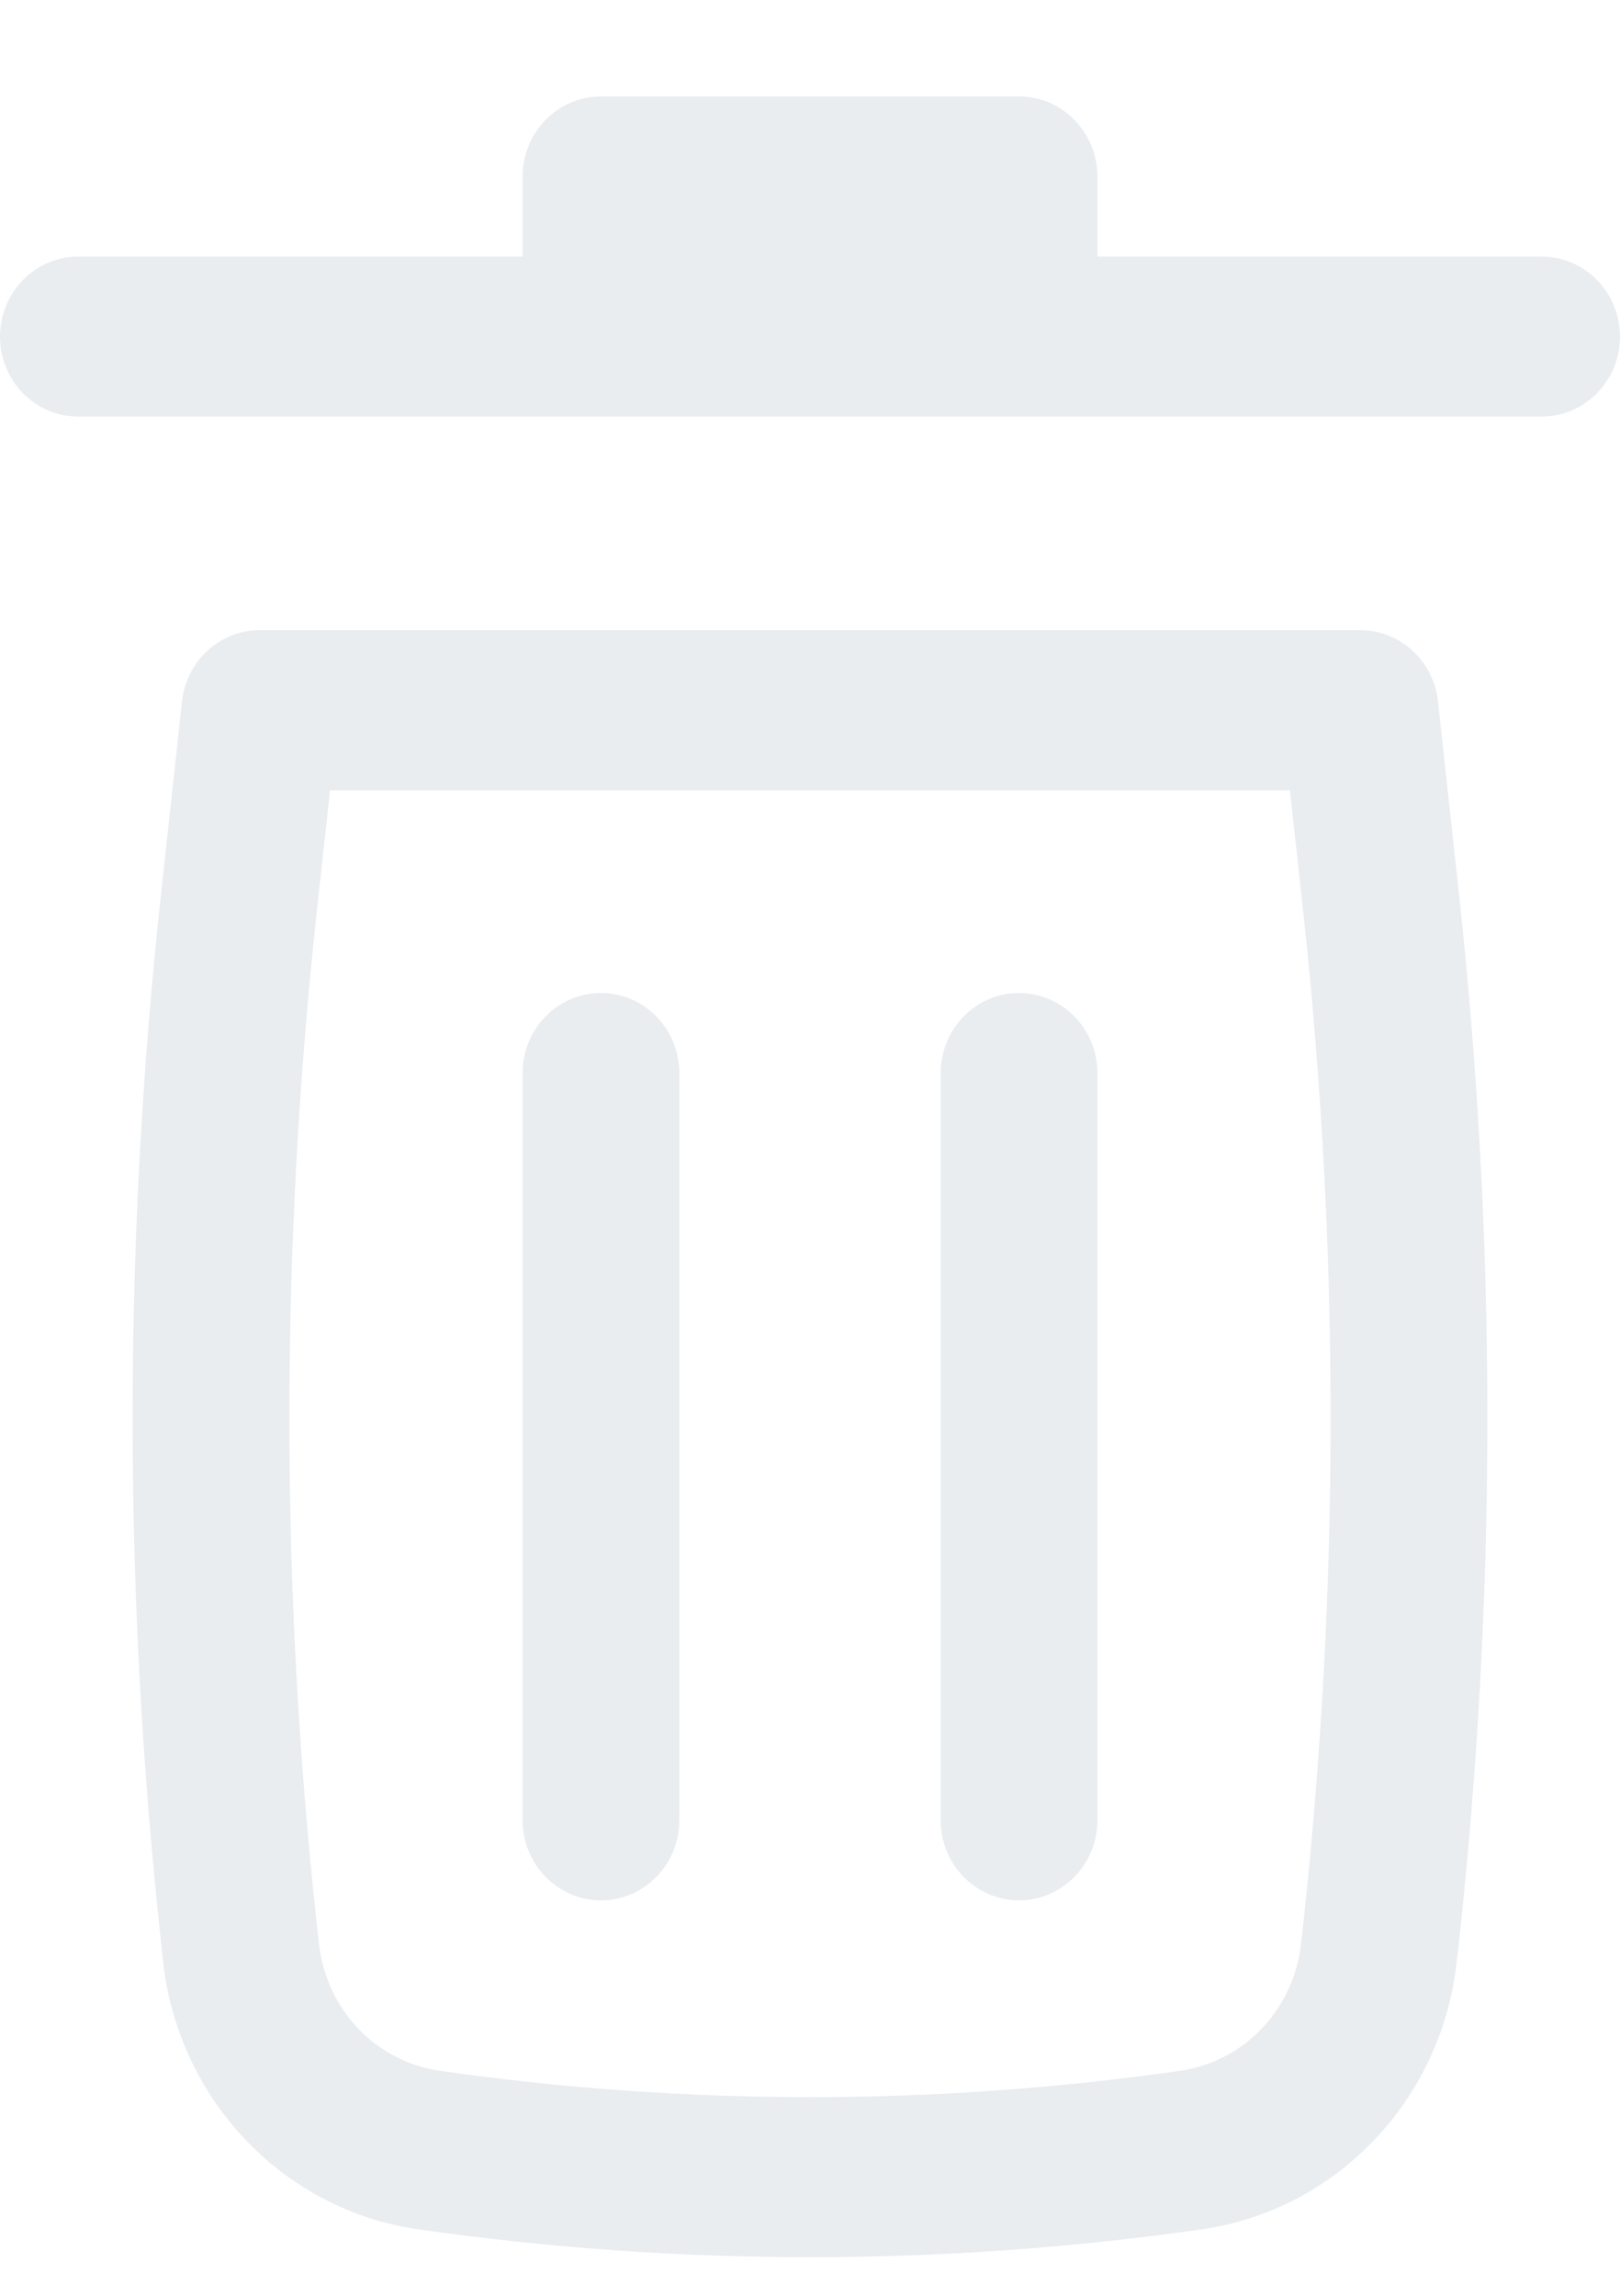 <svg width="12" height="17" viewBox="0 0 12 17" fill="none" xmlns="http://www.w3.org/2000/svg">
<path d="M4.452 0.714C4.131 0.714 3.871 0.98 3.871 1.307V1.9H0.581C0.26 1.9 0 2.165 0 2.493C0 2.82 0.26 3.085 0.581 3.085H11.419C11.74 3.085 12 2.82 12 2.493C12 2.165 11.74 1.9 11.419 1.9H8.129V1.307C8.129 0.98 7.869 0.714 7.548 0.714H4.452Z" fill="#D5DDE2" fill-opacity="0.5"/>
<path d="M4.452 7.353C4.772 7.353 5.032 7.619 5.032 7.946L5.032 13.479C5.032 13.806 4.772 14.072 4.452 14.072C4.131 14.072 3.871 13.806 3.871 13.479L3.871 7.946C3.871 7.619 4.131 7.353 4.452 7.353Z" fill="#D5DDE2" fill-opacity="0.5"/>
<path d="M8.129 7.946C8.129 7.619 7.869 7.353 7.548 7.353C7.228 7.353 6.968 7.619 6.968 7.946V13.479C6.968 13.806 7.228 14.072 7.548 14.072C7.869 14.072 8.129 13.806 8.129 13.479V7.946Z" fill="#D5DDE2" fill-opacity="0.5"/>
<path fill-rule="evenodd" clip-rule="evenodd" d="M1.348 5.194C1.381 4.893 1.629 4.666 1.925 4.666H10.075C10.371 4.666 10.619 4.893 10.652 5.194L10.807 6.617C11.088 9.198 11.088 11.803 10.807 14.384L10.791 14.524C10.68 15.548 9.902 16.365 8.902 16.508C6.977 16.783 5.023 16.783 3.098 16.508C2.098 16.365 1.32 15.548 1.208 14.524L1.193 14.384C0.912 11.803 0.912 9.198 1.193 6.617L1.348 5.194ZM2.445 5.852L2.347 6.748C2.076 9.242 2.076 11.759 2.347 14.253L2.363 14.393C2.416 14.879 2.784 15.266 3.259 15.334C5.077 15.594 6.923 15.594 8.741 15.334C9.216 15.266 9.584 14.879 9.637 14.393L9.653 14.253C9.924 11.759 9.924 9.242 9.653 6.748L9.555 5.852H2.445Z" fill="#D5DDE2" fill-opacity="0.5"/>
</svg>
